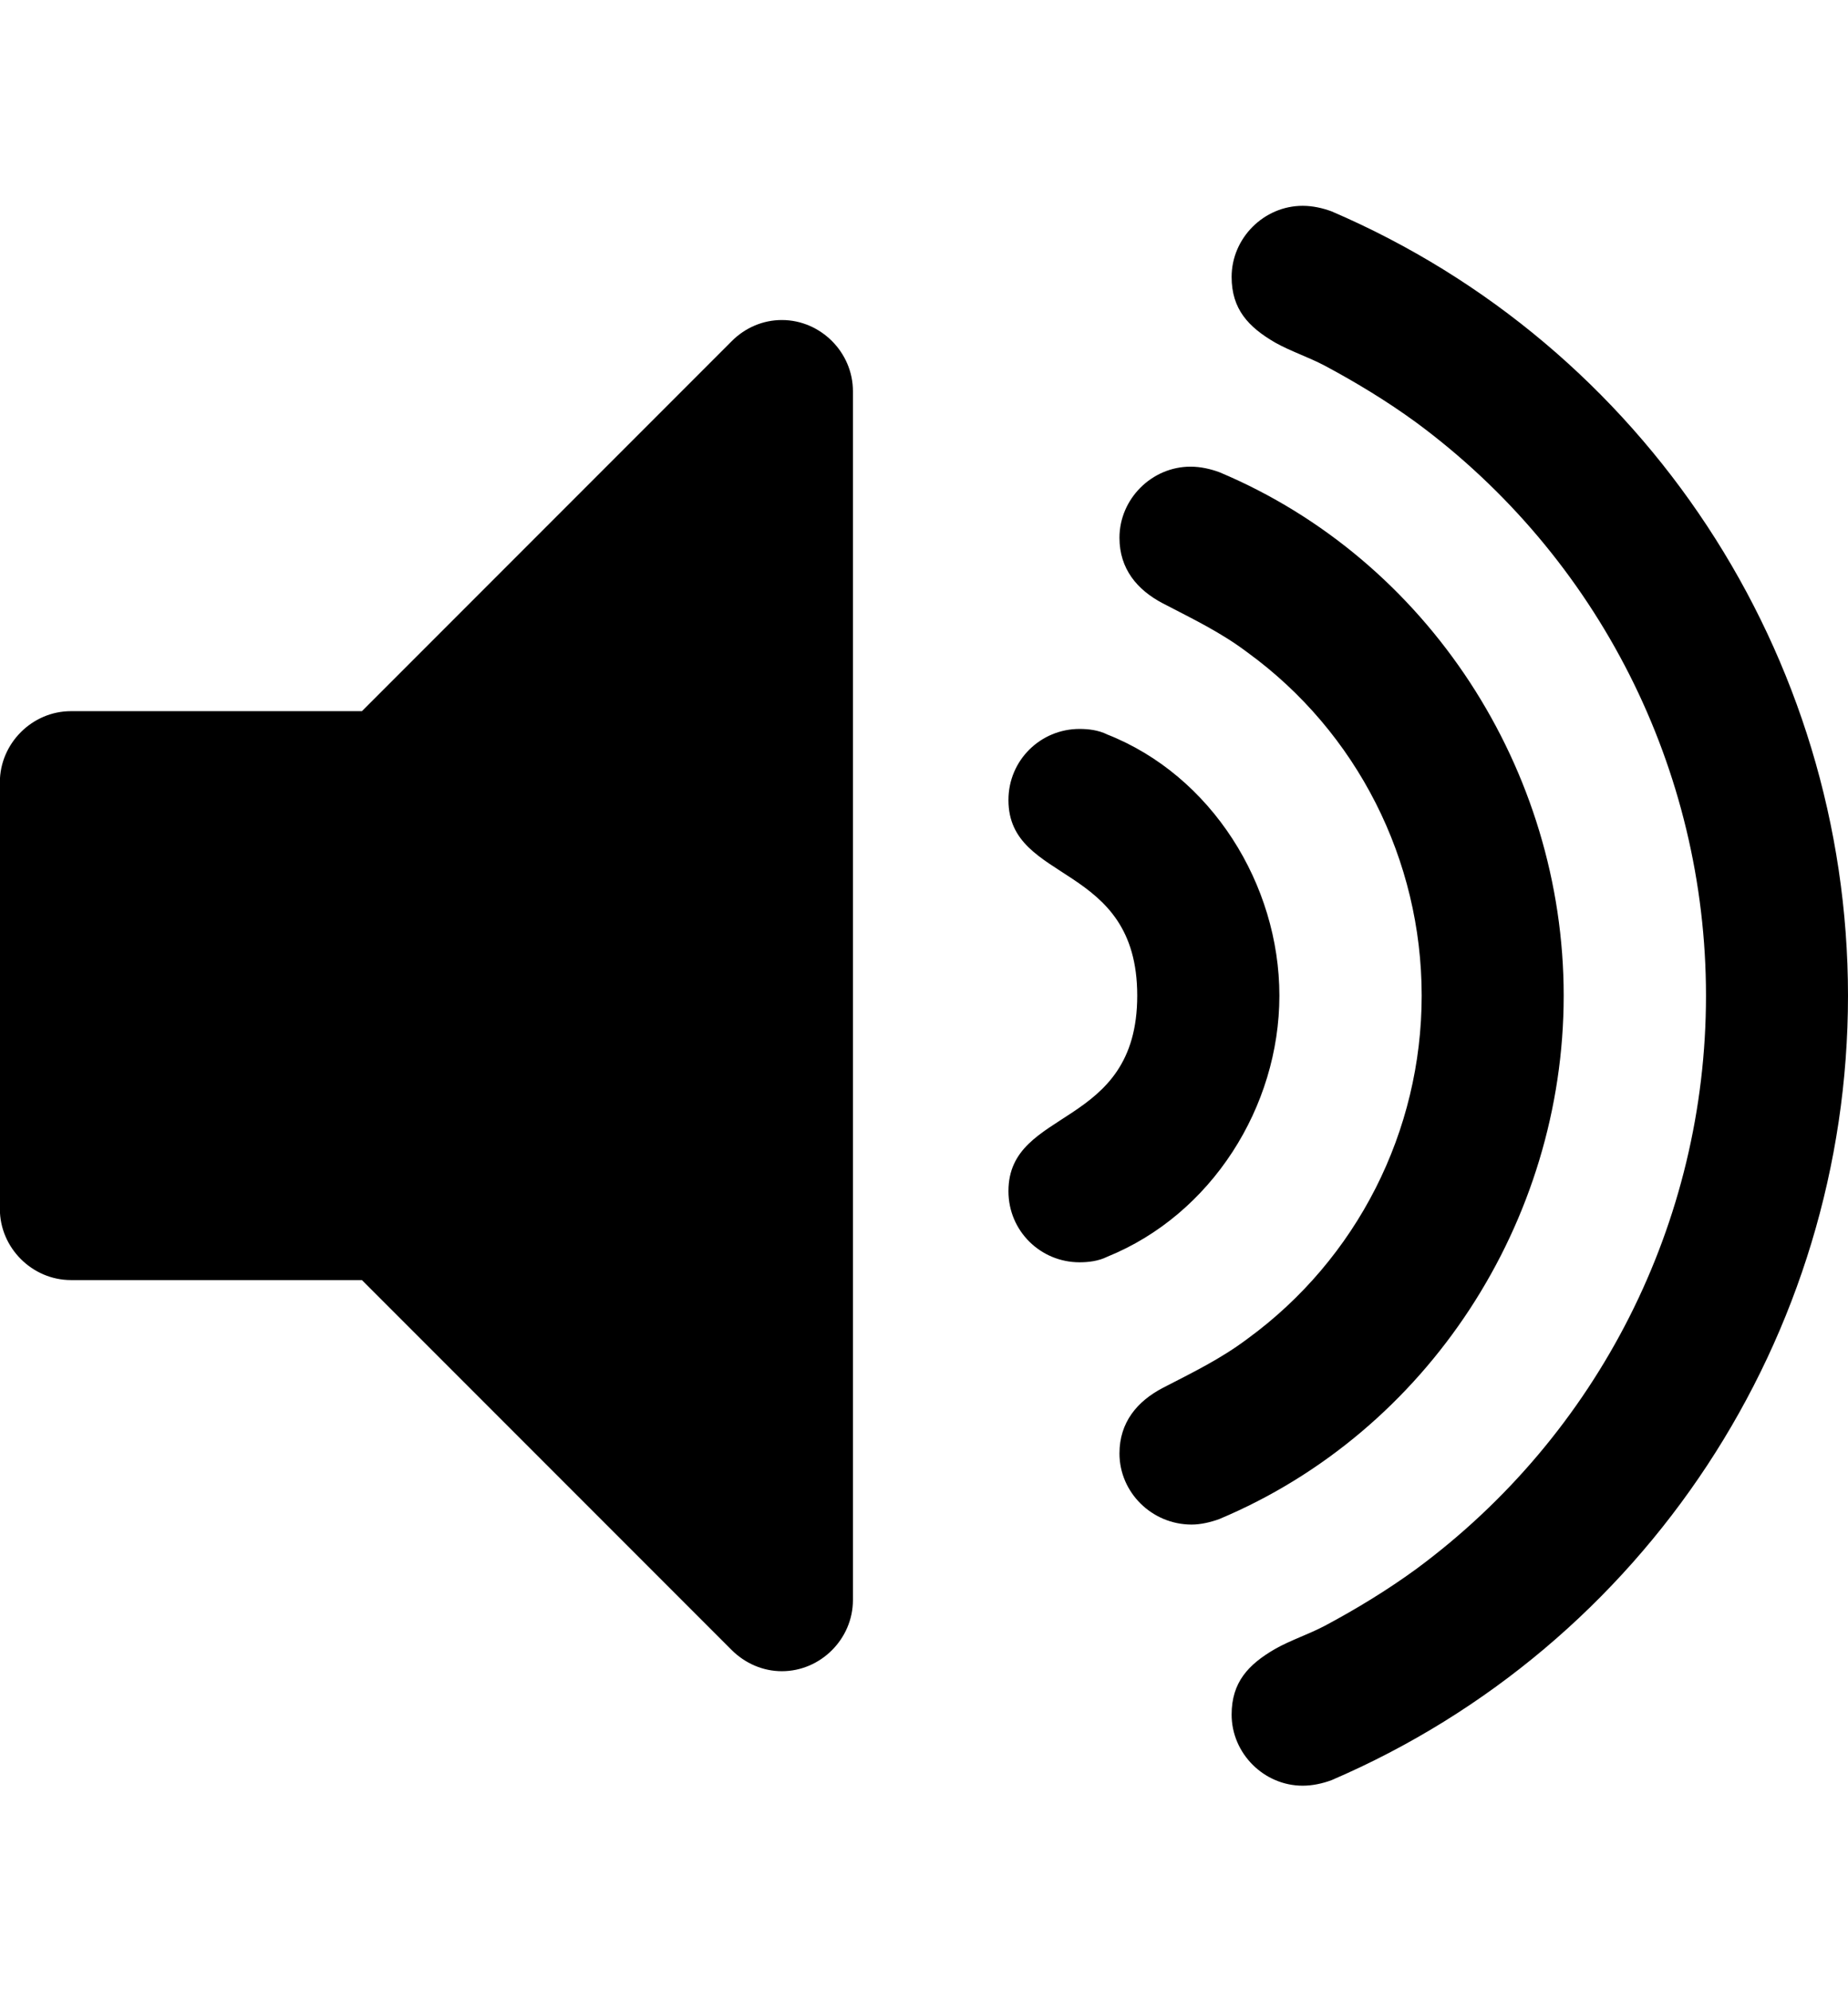 <!-- Generated by IcoMoon.io -->
<svg version="1.1" xmlns="http://www.w3.org/2000/svg" width="13" height="14" viewBox="0 0 13 14">
<title>volume-up</title>
<path d="M6 2.75v8.5c0 0.273-0.227 0.5-0.5 0.5-0.133 0-0.258-0.055-0.352-0.148l-2.602-2.602h-2.047c-0.273 0-0.5-0.227-0.5-0.5v-3c0-0.273 0.227-0.5 0.5-0.5h2.047l2.602-2.602c0.094-0.094 0.219-0.148 0.352-0.148 0.273 0 0.5 0.227 0.5 0.5zM9 7c0 0.781-0.477 1.539-1.211 1.836-0.062 0.031-0.133 0.039-0.195 0.039-0.273 0-0.5-0.219-0.5-0.5 0-0.594 0.906-0.43 0.906-1.375s-0.906-0.781-0.906-1.375c0-0.281 0.227-0.5 0.5-0.5 0.062 0 0.133 0.008 0.195 0.039 0.734 0.289 1.211 1.055 1.211 1.836zM11 7c0 1.586-0.953 3.063-2.422 3.68-0.062 0.023-0.133 0.039-0.195 0.039-0.281 0-0.508-0.227-0.508-0.5 0-0.219 0.125-0.367 0.305-0.461 0.211-0.109 0.406-0.203 0.594-0.344 0.773-0.563 1.227-1.461 1.227-2.414s-0.453-1.852-1.227-2.414c-0.187-0.141-0.383-0.234-0.594-0.344-0.18-0.094-0.305-0.242-0.305-0.461 0-0.273 0.227-0.5 0.5-0.5 0.070 0 0.141 0.016 0.203 0.039 1.469 0.617 2.422 2.094 2.422 3.68zM13 7c0 2.398-1.43 4.57-3.633 5.516-0.062 0.023-0.133 0.039-0.203 0.039-0.273 0-0.5-0.227-0.5-0.5 0-0.227 0.117-0.352 0.305-0.461 0.109-0.062 0.234-0.102 0.352-0.164 0.219-0.117 0.438-0.25 0.641-0.398 1.281-0.945 2.039-2.438 2.039-4.031s-0.758-3.086-2.039-4.031c-0.203-0.148-0.422-0.281-0.641-0.398-0.117-0.062-0.242-0.102-0.352-0.164-0.187-0.109-0.305-0.234-0.305-0.461 0-0.273 0.227-0.5 0.5-0.5 0.070 0 0.141 0.016 0.203 0.039 2.203 0.945 3.633 3.117 3.633 5.516z"></path>
</svg>
